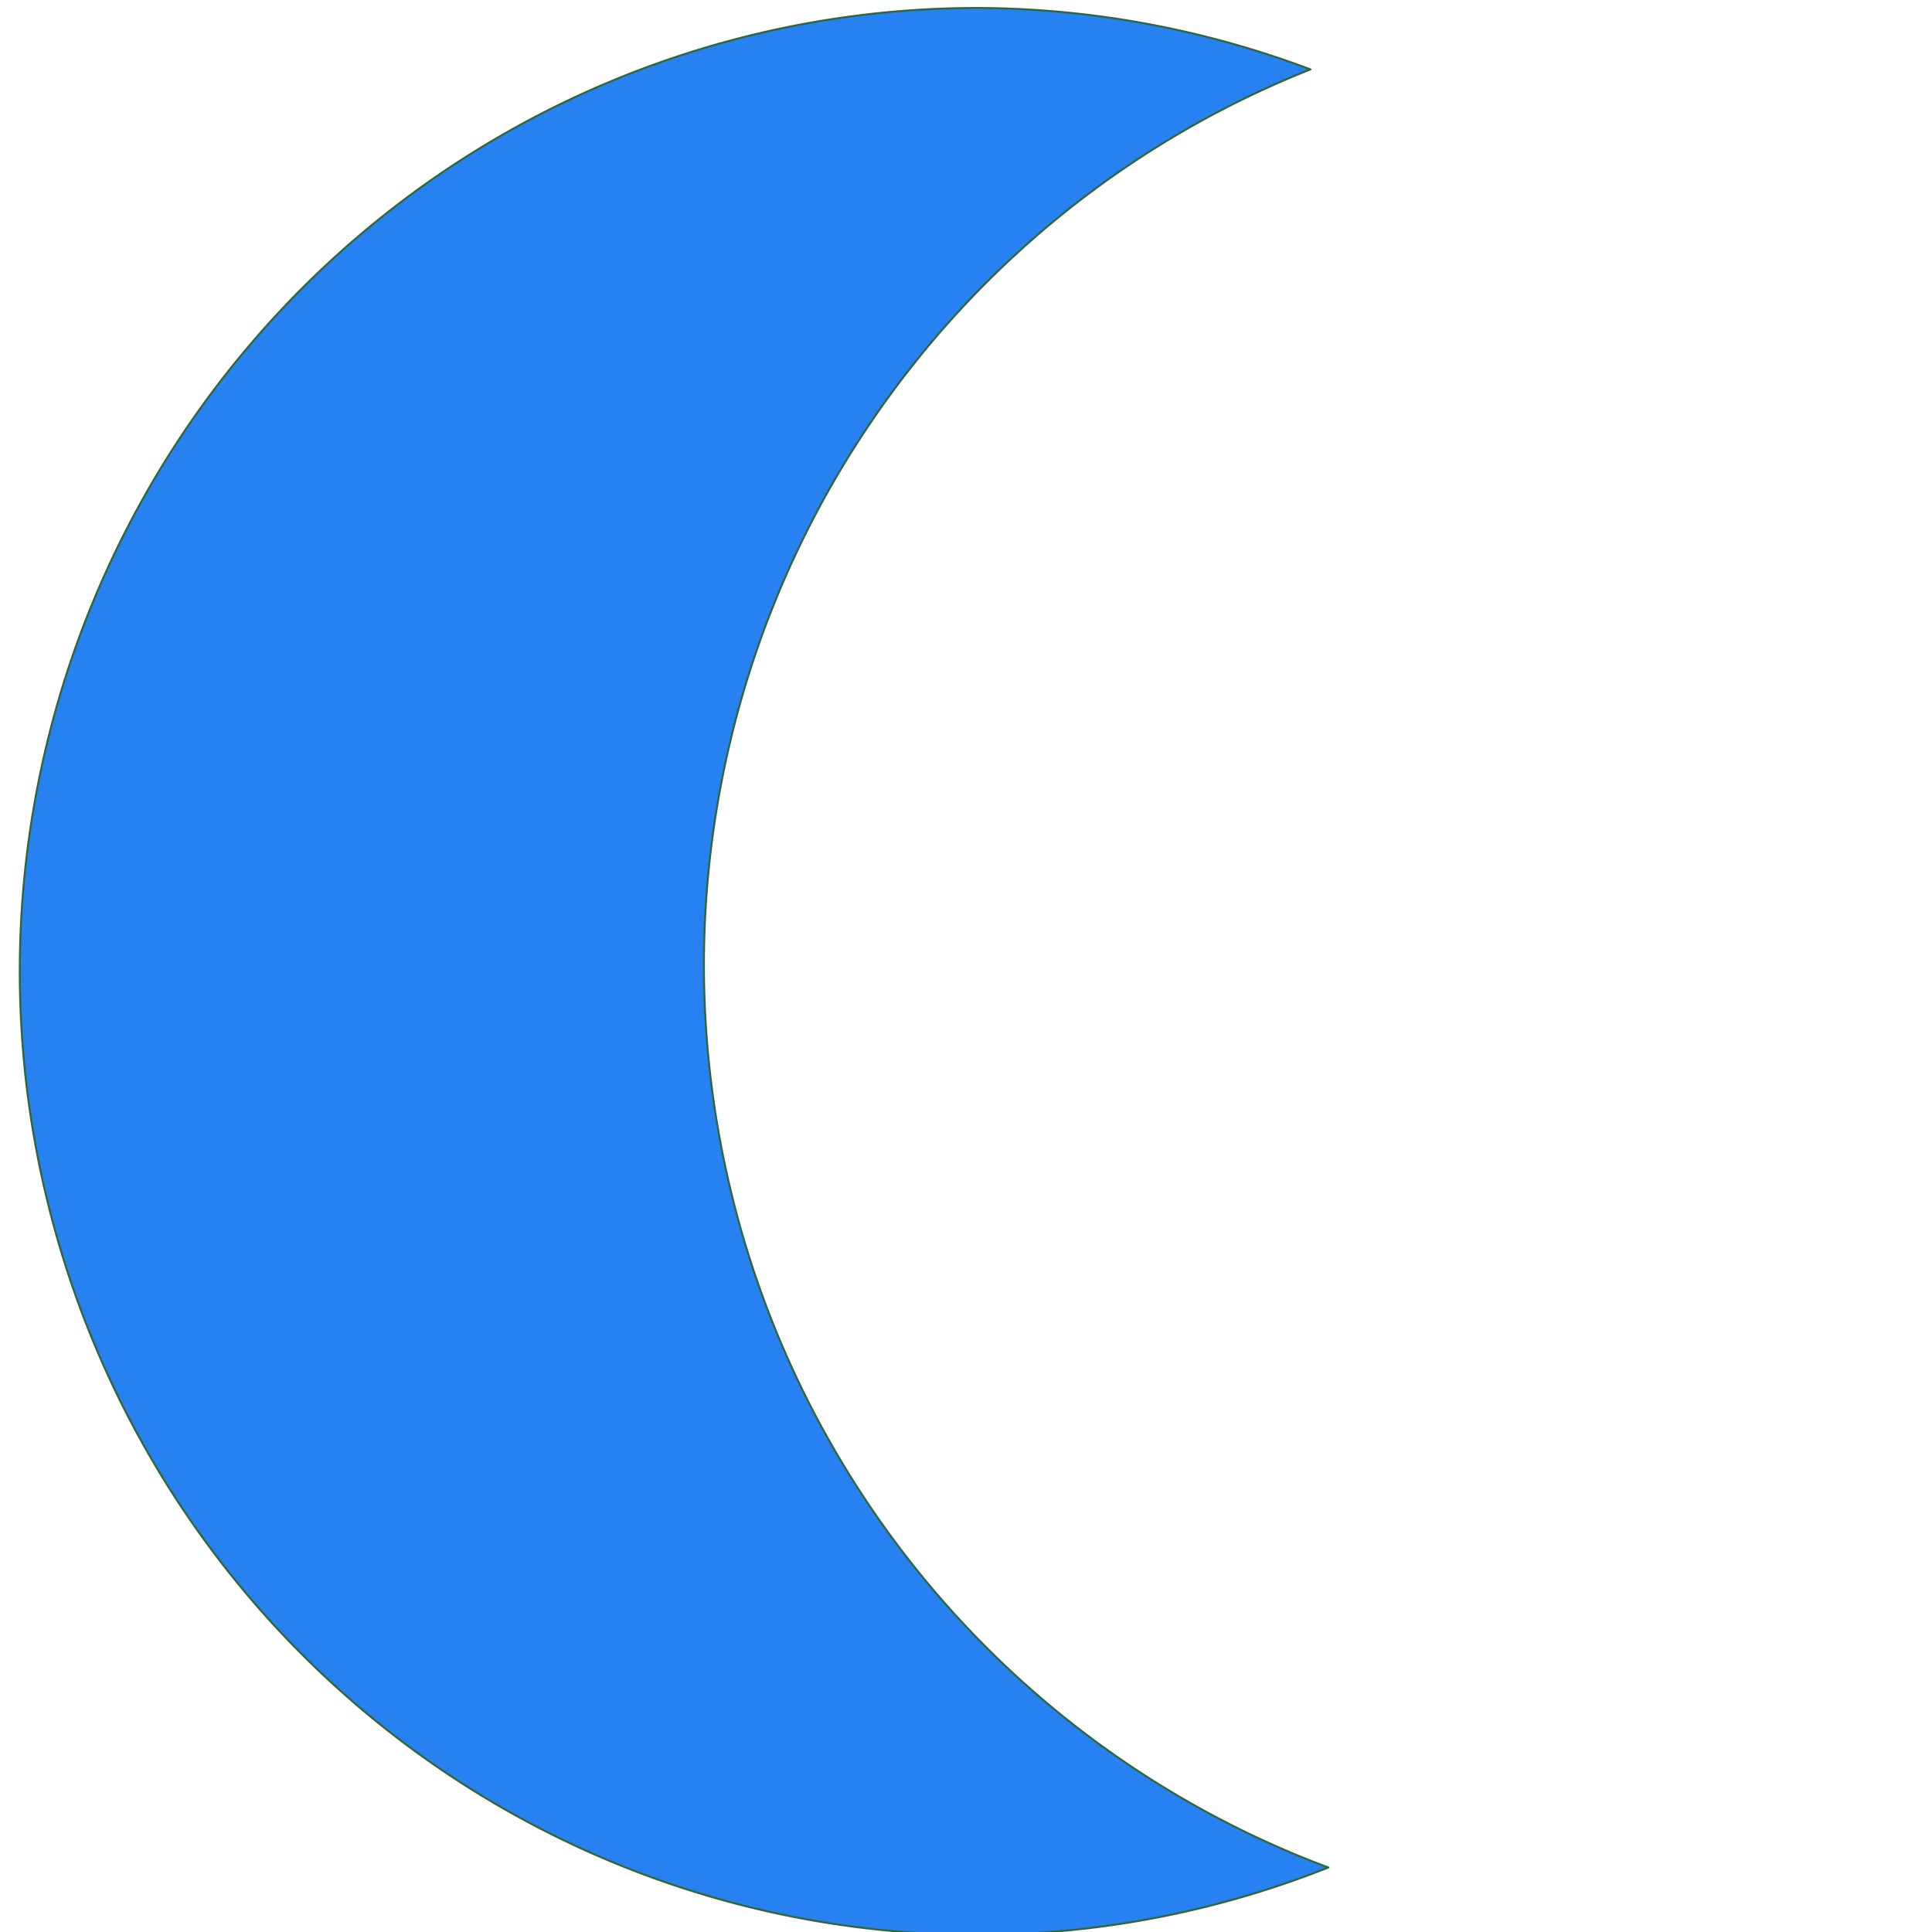 <?xml version="1.0" encoding="UTF-8" standalone="no"?>
<!-- Created with Inkscape (http://www.inkscape.org/) -->

<svg
   xmlns:dc="http://purl.org/dc/elements/1.1/"
   xmlns:cc="http://creativecommons.org/ns#"
   xmlns:rdf="http://www.w3.org/1999/02/22-rdf-syntax-ns#"
   xmlns:svg="http://www.w3.org/2000/svg"
   xmlns="http://www.w3.org/2000/svg"
   xmlns:sodipodi="http://sodipodi.sourceforge.net/DTD/sodipodi-0.dtd"
   xmlns:inkscape="http://www.inkscape.org/namespaces/inkscape"
   width="500"
   height="500"
   viewBox="0 0 132.292 132.292"
   version="1.1"
   id="svg4814"
   inkscape:version="0.92.3 (2405546, 2018-03-11)"
   sodipodi:docname="luna.svg"
   inkscape:export-filename="/home/pekechis/public_html/teaching_examples/CSS/CSS3/animation/sunrise/img/luna.png"
   inkscape:export-xdpi="9.5999994"
   inkscape:export-ydpi="9.5999994">
  <defs
     id="defs4808" />
  <sodipodi:namedview
     id="base"
     pagecolor="#ffffff"
     bordercolor="#666666"
     borderopacity="1.0"
     inkscape:pageopacity="0.0"
     inkscape:pageshadow="2"
     inkscape:zoom="0.98994949"
     inkscape:cx="168.16999"
     inkscape:cy="188.13428"
     inkscape:document-units="mm"
     inkscape:current-layer="layer1"
     showgrid="false"
     units="px"
     inkscape:window-width="1920"
     inkscape:window-height="1052"
     inkscape:window-x="1280"
     inkscape:window-y="0"
     inkscape:window-maximized="1" />
  <g
     inkscape:label="Capa 1"
     inkscape:groupmode="layer"
     id="layer1"
     transform="translate(0,-164.708)">
    <path
       style="opacity:1;fill:#2781f0;fill-opacity:1;stroke:#316639;stroke-width:0.504;stroke-linecap:round;stroke-linejoin:round;stroke-miterlimit:4;stroke-dasharray:none;stroke-opacity:1;paint-order:stroke markers fill"
       d="M 252.539 2.059 A 247.424 248.94 0 0 0 5.113 250.998 A 247.424 248.94 0 0 0 252.539 499.938 A 247.424 248.94 0 0 0 343.244 482.547 A 247.424 248.94 0 0 1 181.891 249.482 A 247.424 248.94 0 0 1 338.609 17.934 A 247.424 248.94 0 0 0 252.539 2.059 z "
       transform="matrix(0.265,0,0,0.265,0,164.708)"
       id="path4816" />
    <path
       cx="66.817"
       cy="231.118"
       rx="65.464"
       ry="65.865"
       id="path5380"
       style="opacity:1;fill:#2781f0;fill-opacity:0.597;stroke:#316639;stroke-width:0.133;stroke-linecap:round;stroke-linejoin:round;stroke-miterlimit:4;stroke-dasharray:none;stroke-opacity:1;paint-order:stroke markers fill" />
  </g>
</svg>
